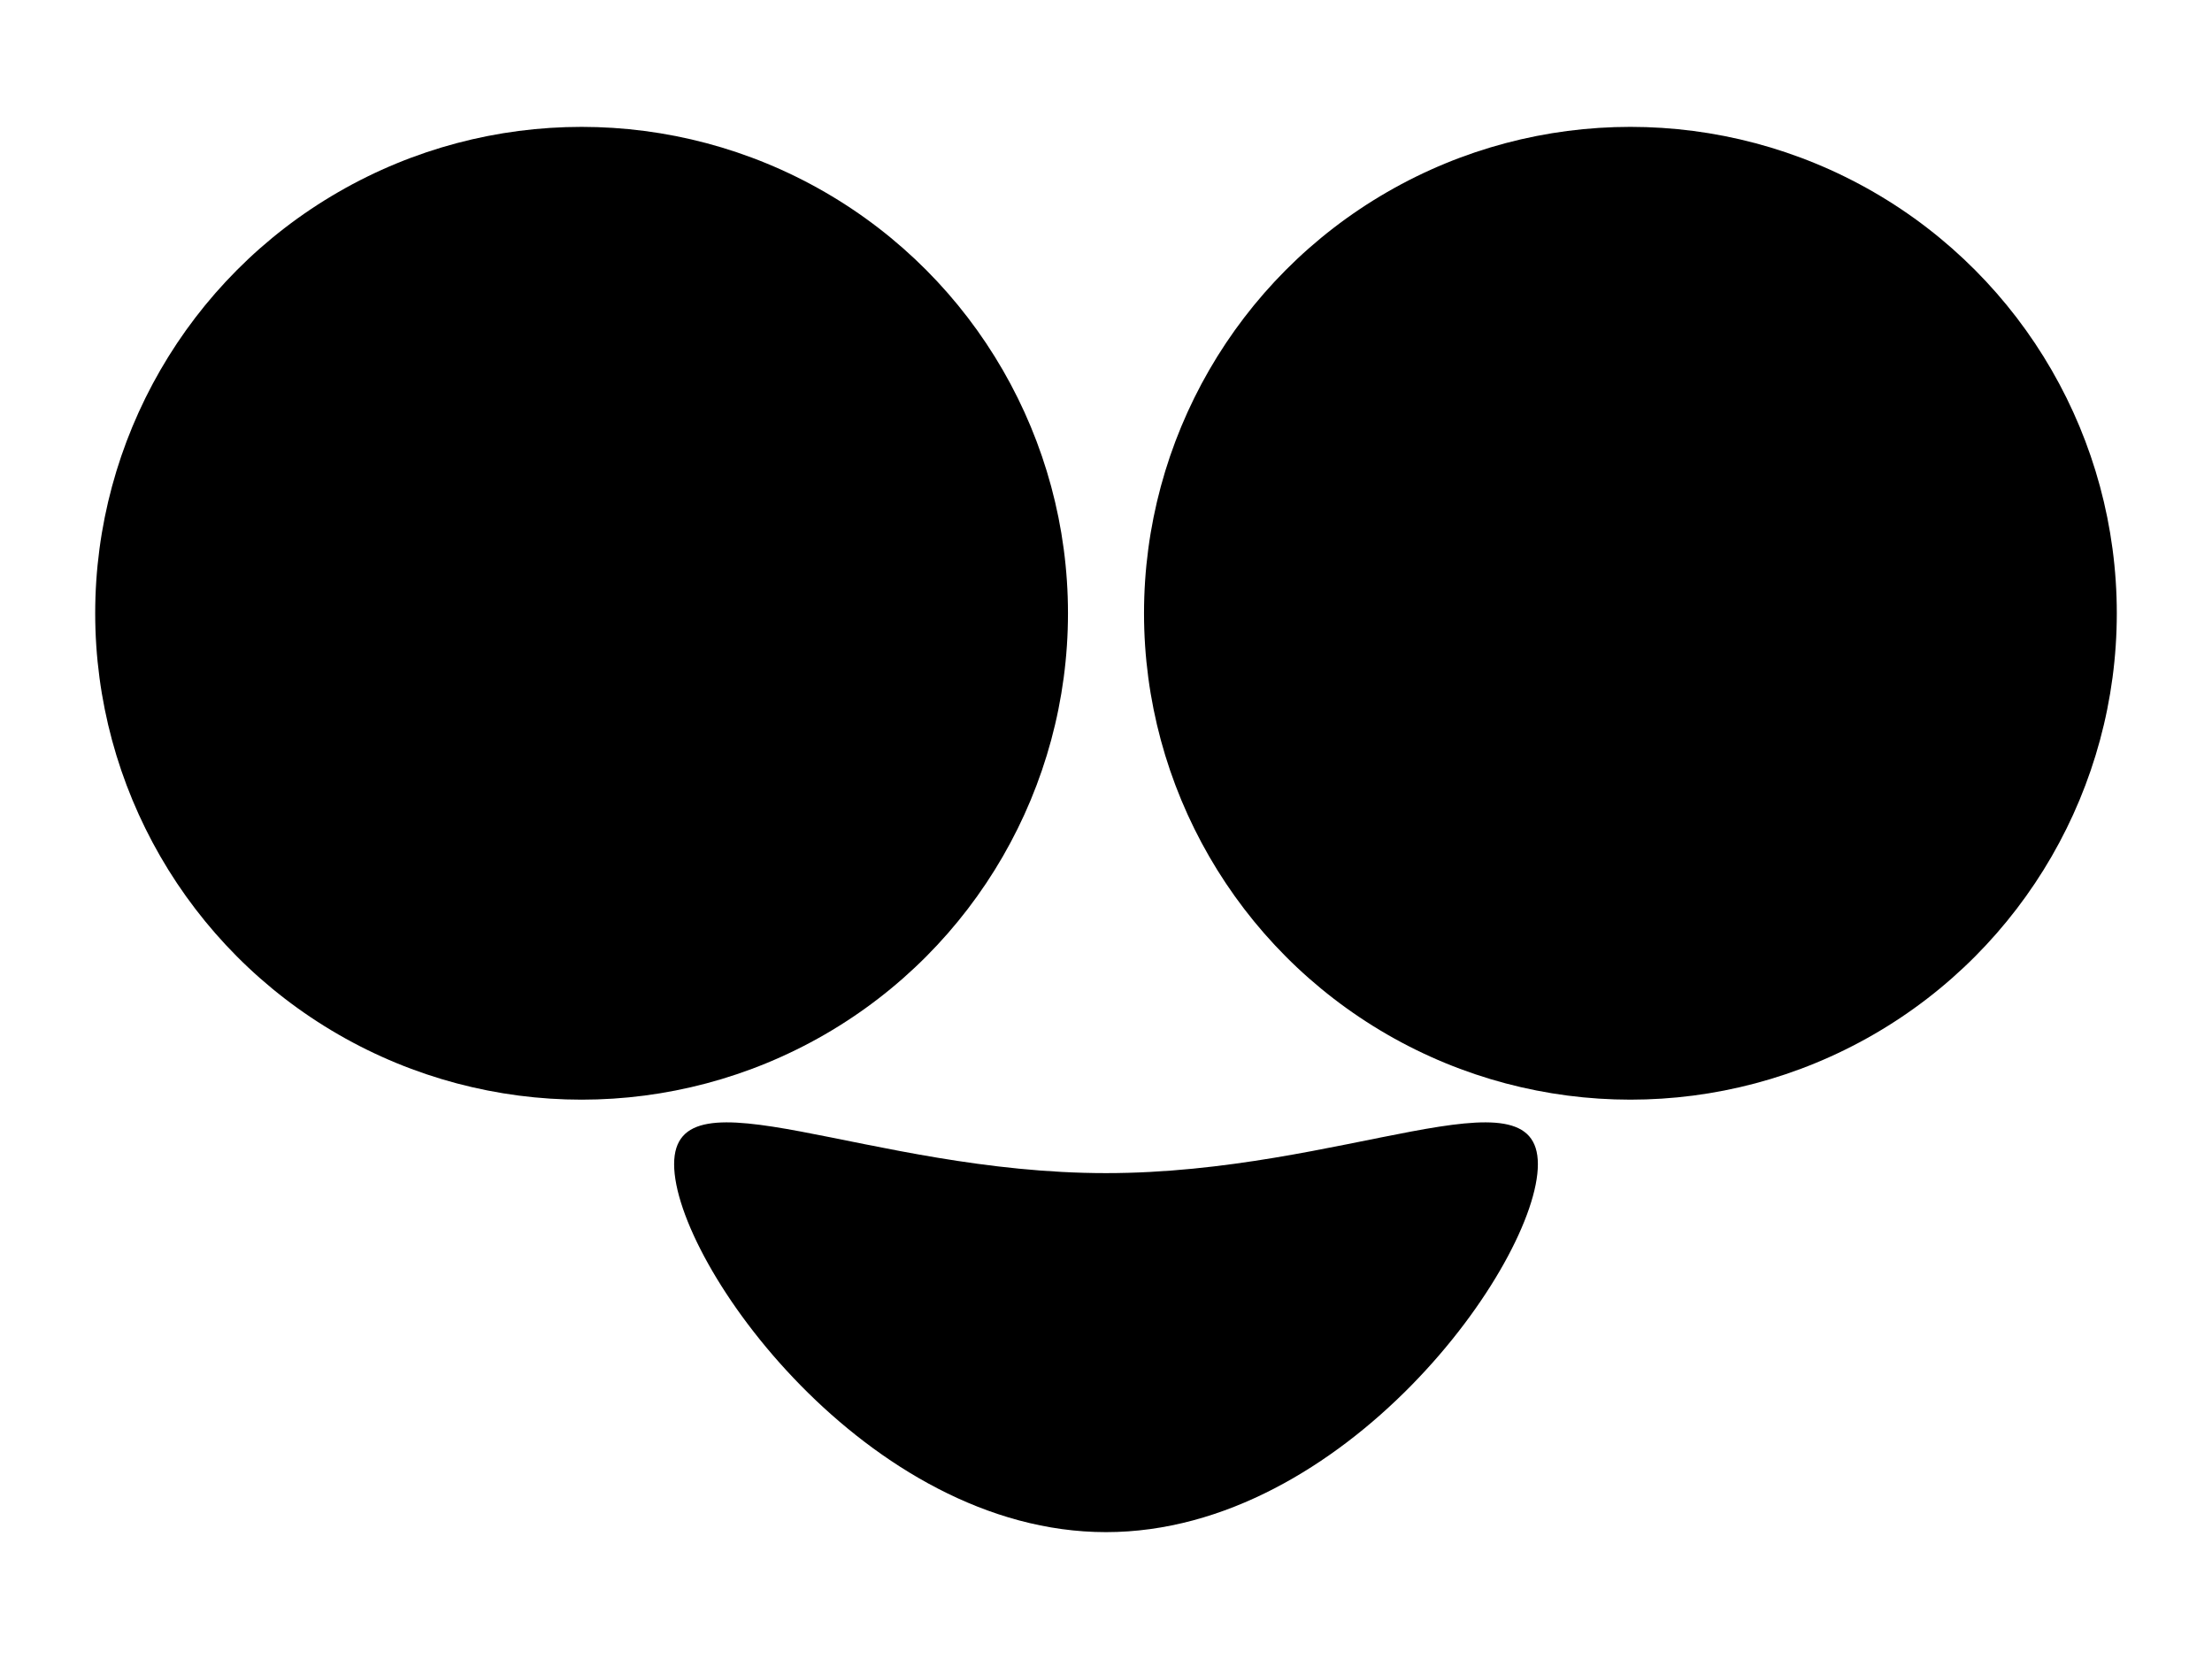 <?xml version="1.0" encoding="utf-8"?>
<!-- Generator: Adobe Illustrator 18.0.0, SVG Export Plug-In . SVG Version: 6.00 Build 0)  -->
<!DOCTYPE svg PUBLIC "-//W3C//DTD SVG 1.0//EN" "http://www.w3.org/TR/2001/REC-SVG-20010904/DTD/svg10.dtd">
<svg version="1.0" id="图层_1" xmlns="http://www.w3.org/2000/svg" xmlns:xlink="http://www.w3.org/1999/xlink" x="0px" y="0px"
	 viewBox="0 0 320 240" style="enable-background:new 0 0 320 240;" xml:space="preserve">
<style type="text/css">
	.st0{fill:#FFCE00;}
</style>
<g id="XMLID_4_">
	<circle id="XMLID_463_" cx="84.136" cy="88.719" r="70.364"/>
	<circle id="XMLID_462_" cx="235.864" cy="88.718" r="70.364"/>
	<path id="XMLID_461_" d="M222.478,168.424c0,14.342-27.972,53.222-62.478,53.222s-62.478-38.88-62.478-53.222
		s27.972,1.286,62.478,1.286S222.478,154.082,222.478,168.424z"/>
</g>
</svg>
